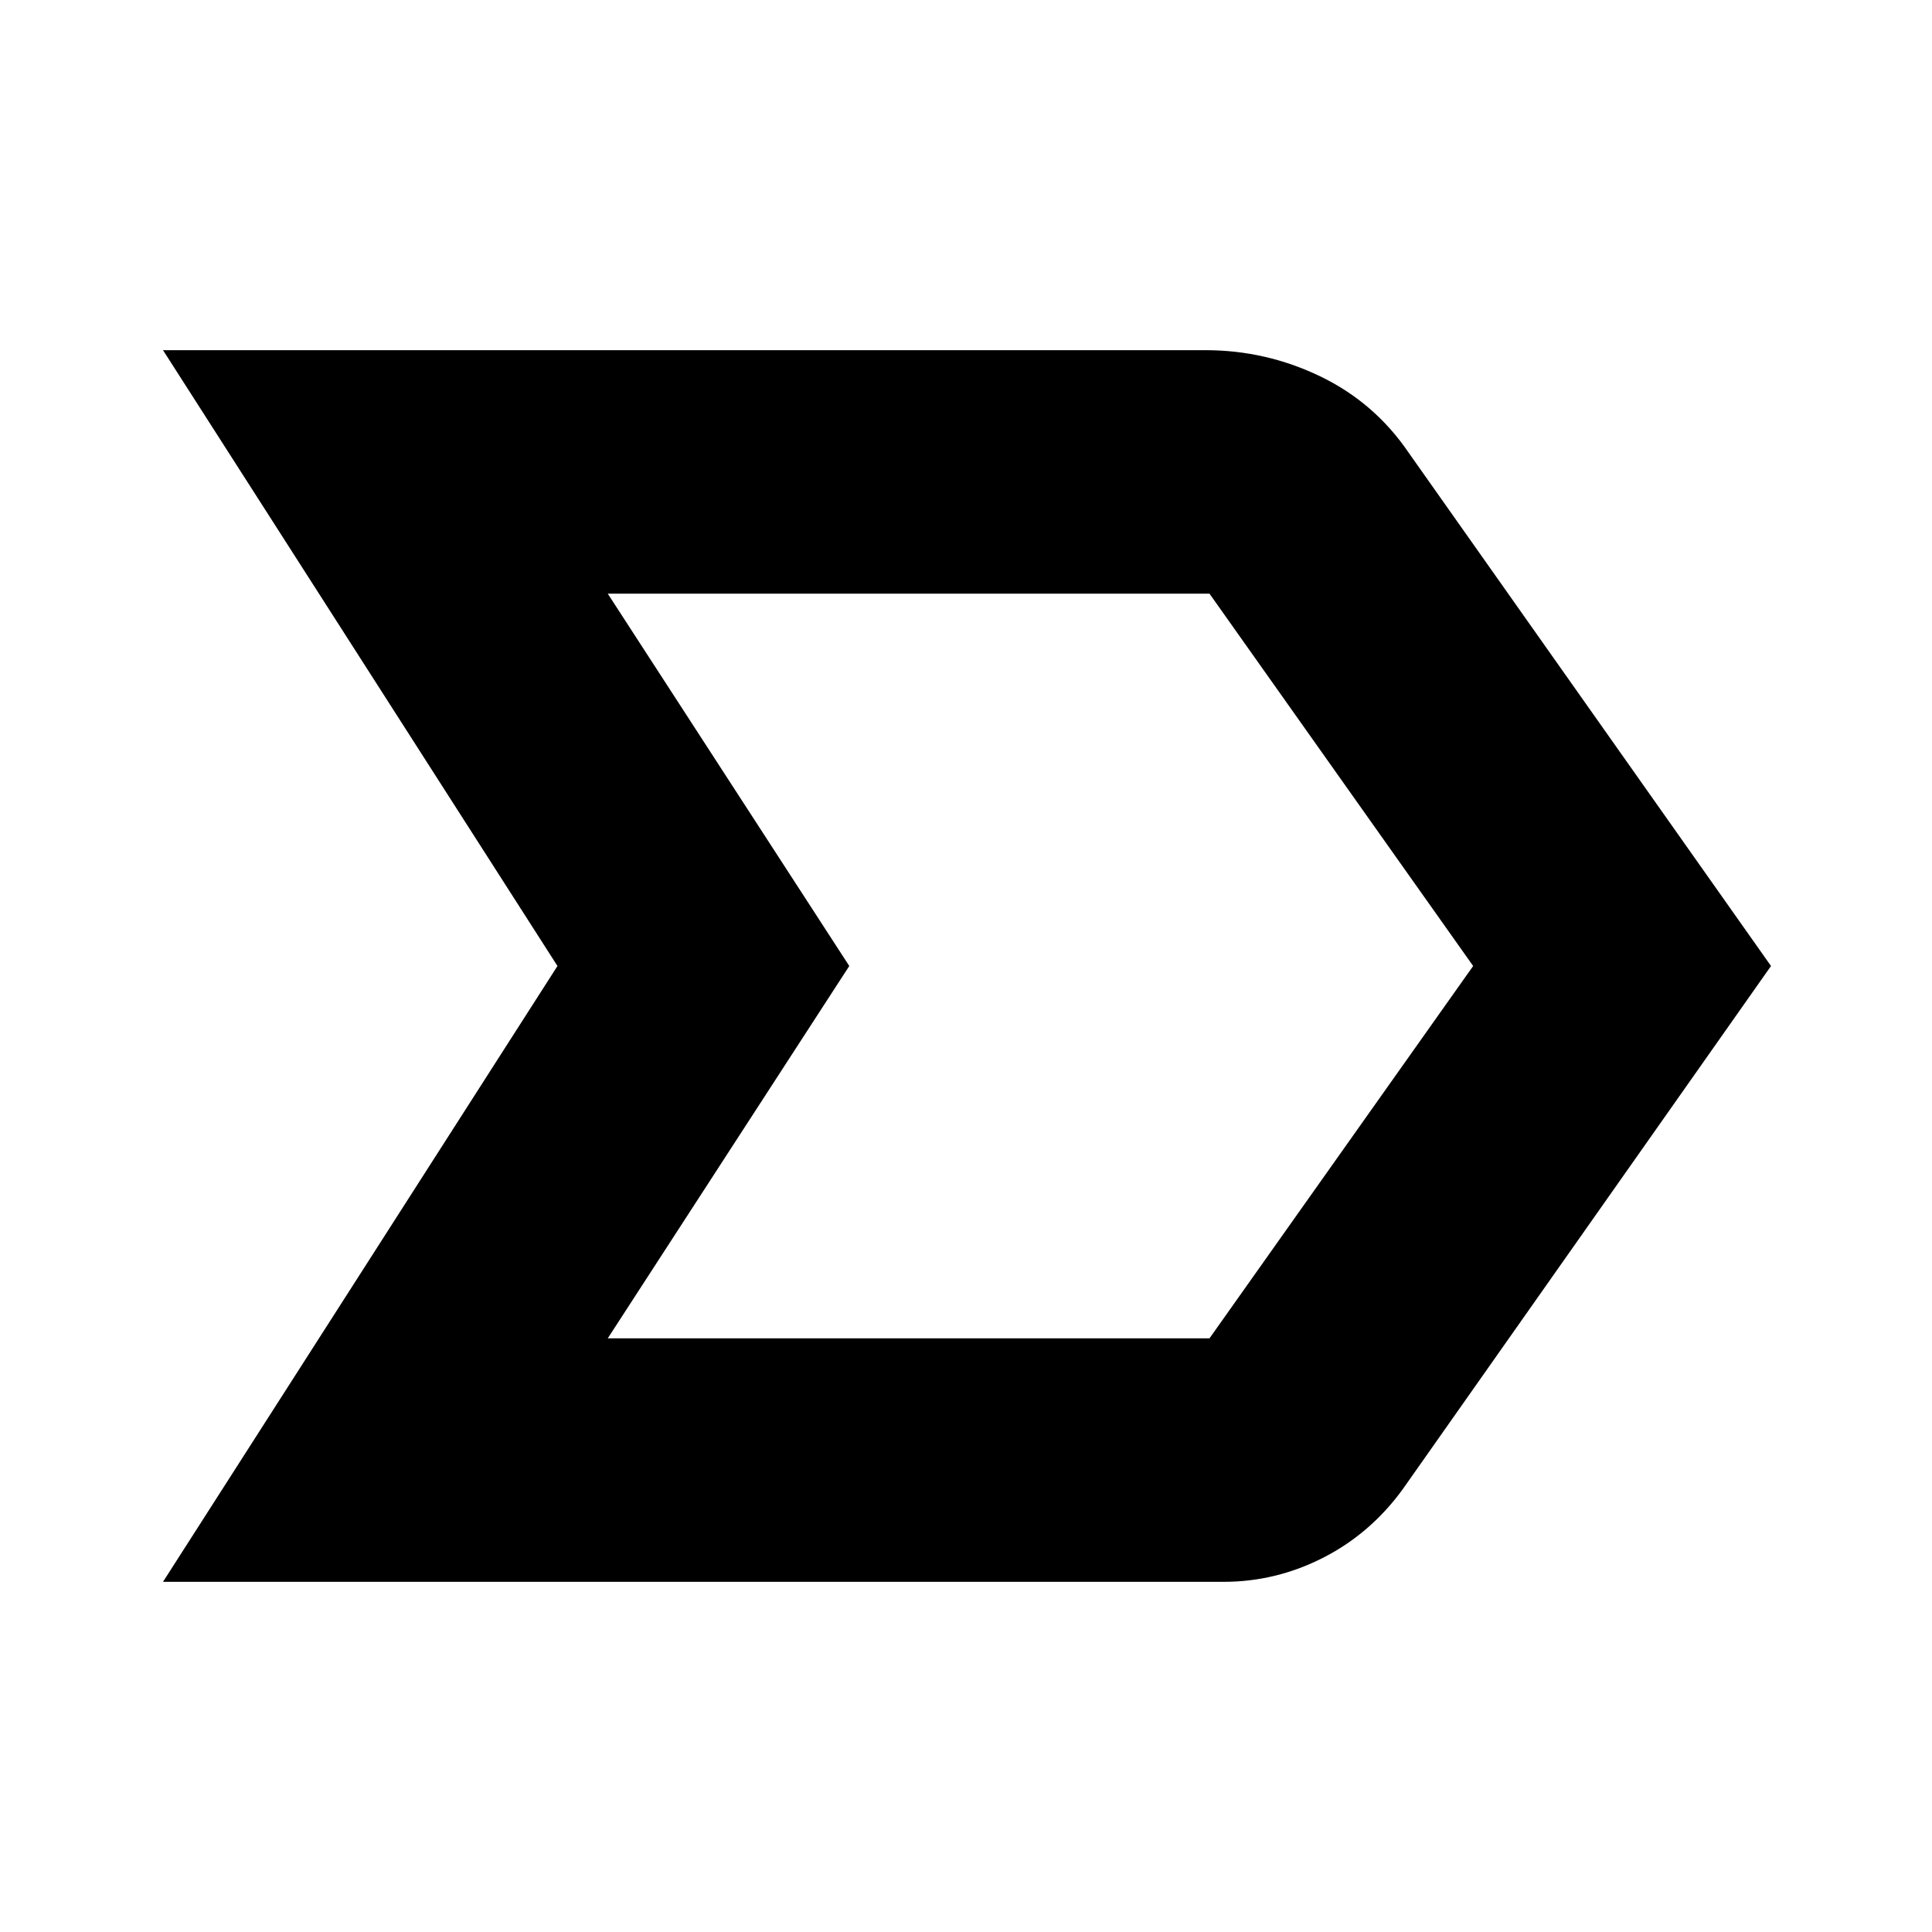 <svg xmlns="http://www.w3.org/2000/svg" height="24" width="24"><path d="m2.025 19.65 4.9-7.65-4.9-7.65h12.95q.75 0 1.425.325t1.1.95L22 12l-4.575 6.5q-.4.55-.987.85-.588.3-1.238.3Zm5.525-3.025h7.475L18.3 12l-3.275-4.625H7.55l3 4.625Zm3-4.625-3-4.625 3 4.625-3 4.625Z"/></svg>
